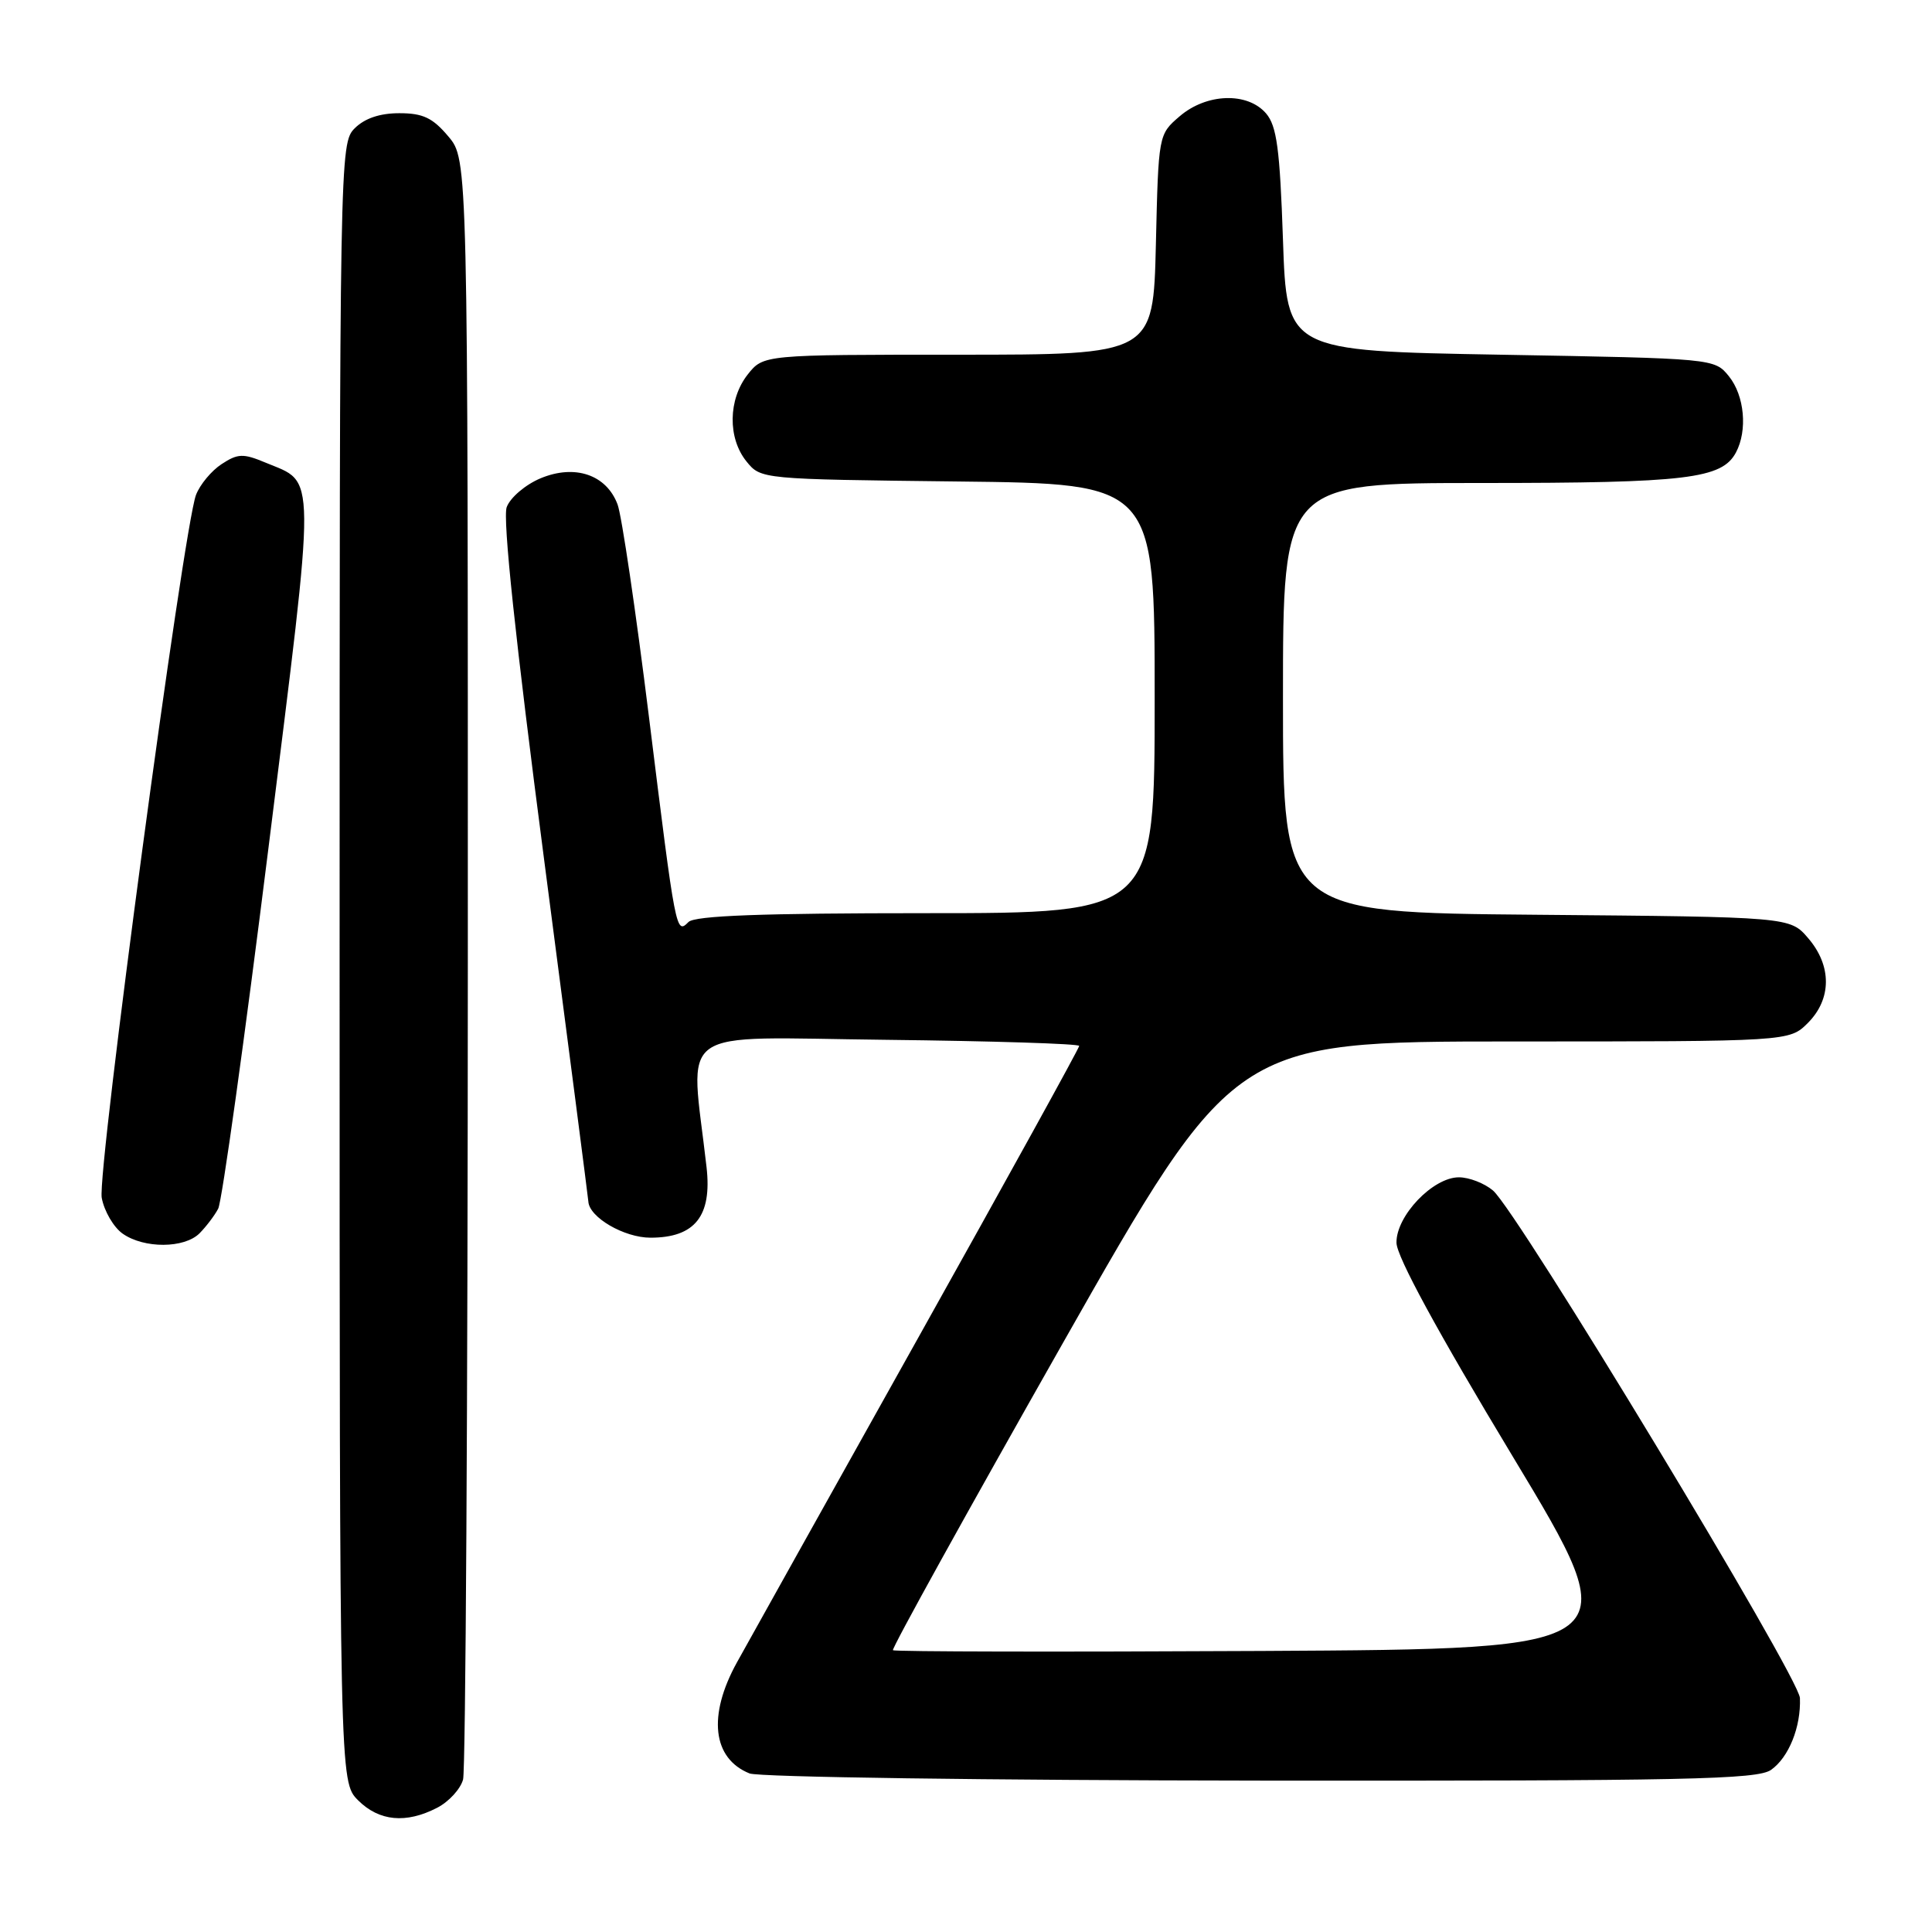 <?xml version="1.0" encoding="UTF-8" standalone="no"?>
<!DOCTYPE svg PUBLIC "-//W3C//DTD SVG 1.1//EN" "http://www.w3.org/Graphics/SVG/1.1/DTD/svg11.dtd" >
<svg xmlns="http://www.w3.org/2000/svg" xmlns:xlink="http://www.w3.org/1999/xlink" version="1.1" viewBox="0 0 256 256">
 <g >
 <path fill="currentColor"
d=" M 57.92 239.54 C 59.48 238.74 61.02 237.05 61.36 235.79 C 61.70 234.53 61.98 185.72 61.99 127.33 C 62.00 21.15 62.00 21.15 59.41 18.08 C 57.33 15.61 56.05 15.00 52.91 15.00 C 50.33 15.00 48.32 15.68 47.00 17.00 C 45.02 18.98 45.00 20.33 45.00 127.55 C 45.00 236.09 45.00 236.09 47.45 238.55 C 50.24 241.33 53.80 241.67 57.92 239.54 Z  M 234.67 234.52 C 237.02 232.87 238.65 228.83 238.50 225.00 C 238.40 222.23 201.08 160.52 197.83 157.75 C 196.70 156.79 194.67 156.00 193.31 156.00 C 189.87 156.00 184.99 161.11 185.04 164.67 C 185.06 166.50 190.50 176.50 200.45 193.00 C 215.82 218.50 215.82 218.50 167.25 218.76 C 140.54 218.90 118.52 218.86 118.32 218.66 C 118.12 218.46 128.21 200.23 140.73 178.15 C 163.50 138.01 163.50 138.01 200.30 138.00 C 237.09 138.00 237.09 138.00 239.55 135.55 C 242.72 132.37 242.74 127.97 239.59 124.31 C 237.18 121.50 237.18 121.50 203.59 121.21 C 170.00 120.92 170.00 120.92 170.00 92.46 C 170.00 64.00 170.00 64.00 196.35 64.00 C 223.53 64.00 228.16 63.44 230.02 59.96 C 231.58 57.04 231.16 52.42 229.09 49.86 C 227.18 47.50 227.14 47.50 198.84 47.00 C 170.50 46.50 170.50 46.50 170.00 31.78 C 169.59 19.72 169.18 16.69 167.76 15.03 C 165.30 12.17 159.87 12.35 156.31 15.41 C 153.50 17.82 153.50 17.85 153.16 32.41 C 152.81 47.00 152.81 47.00 126.98 47.00 C 101.15 47.00 101.15 47.00 99.07 49.63 C 96.48 52.93 96.41 58.05 98.91 61.14 C 100.82 63.50 100.86 63.50 126.91 63.80 C 153.00 64.09 153.00 64.09 153.00 92.55 C 153.00 121.00 153.00 121.00 122.70 121.00 C 100.94 121.00 92.07 121.33 91.23 122.17 C 89.57 123.83 89.55 123.72 85.99 95.00 C 84.25 80.97 82.38 68.30 81.83 66.84 C 80.35 62.89 76.17 61.48 71.62 63.38 C 69.62 64.22 67.61 65.93 67.14 67.20 C 66.59 68.71 68.30 84.83 72.11 114.00 C 75.31 138.48 77.94 158.82 77.96 159.21 C 78.07 161.30 82.70 164.00 86.19 164.00 C 92.08 164.00 94.36 161.14 93.62 154.65 C 91.47 135.64 88.88 137.47 117.40 137.78 C 131.48 137.94 143.00 138.30 143.00 138.59 C 143.00 138.88 133.39 156.30 121.64 177.31 C 109.90 198.31 99.10 217.65 97.64 220.29 C 93.76 227.32 94.40 233.01 99.32 234.99 C 100.52 235.48 130.99 235.90 167.03 235.94 C 223.42 235.99 232.85 235.79 234.67 234.52 Z  M 26.44 163.42 C 27.30 162.55 28.42 161.09 28.91 160.16 C 29.41 159.23 32.41 137.70 35.58 112.30 C 41.94 61.34 41.97 64.14 35.16 61.29 C 32.22 60.06 31.51 60.09 29.36 61.50 C 28.01 62.38 26.49 64.22 25.97 65.58 C 24.31 69.96 12.85 155.35 13.48 158.72 C 13.81 160.49 15.06 162.63 16.26 163.47 C 19.10 165.46 24.43 165.43 26.44 163.42 Z "/>
</g>
</svg>